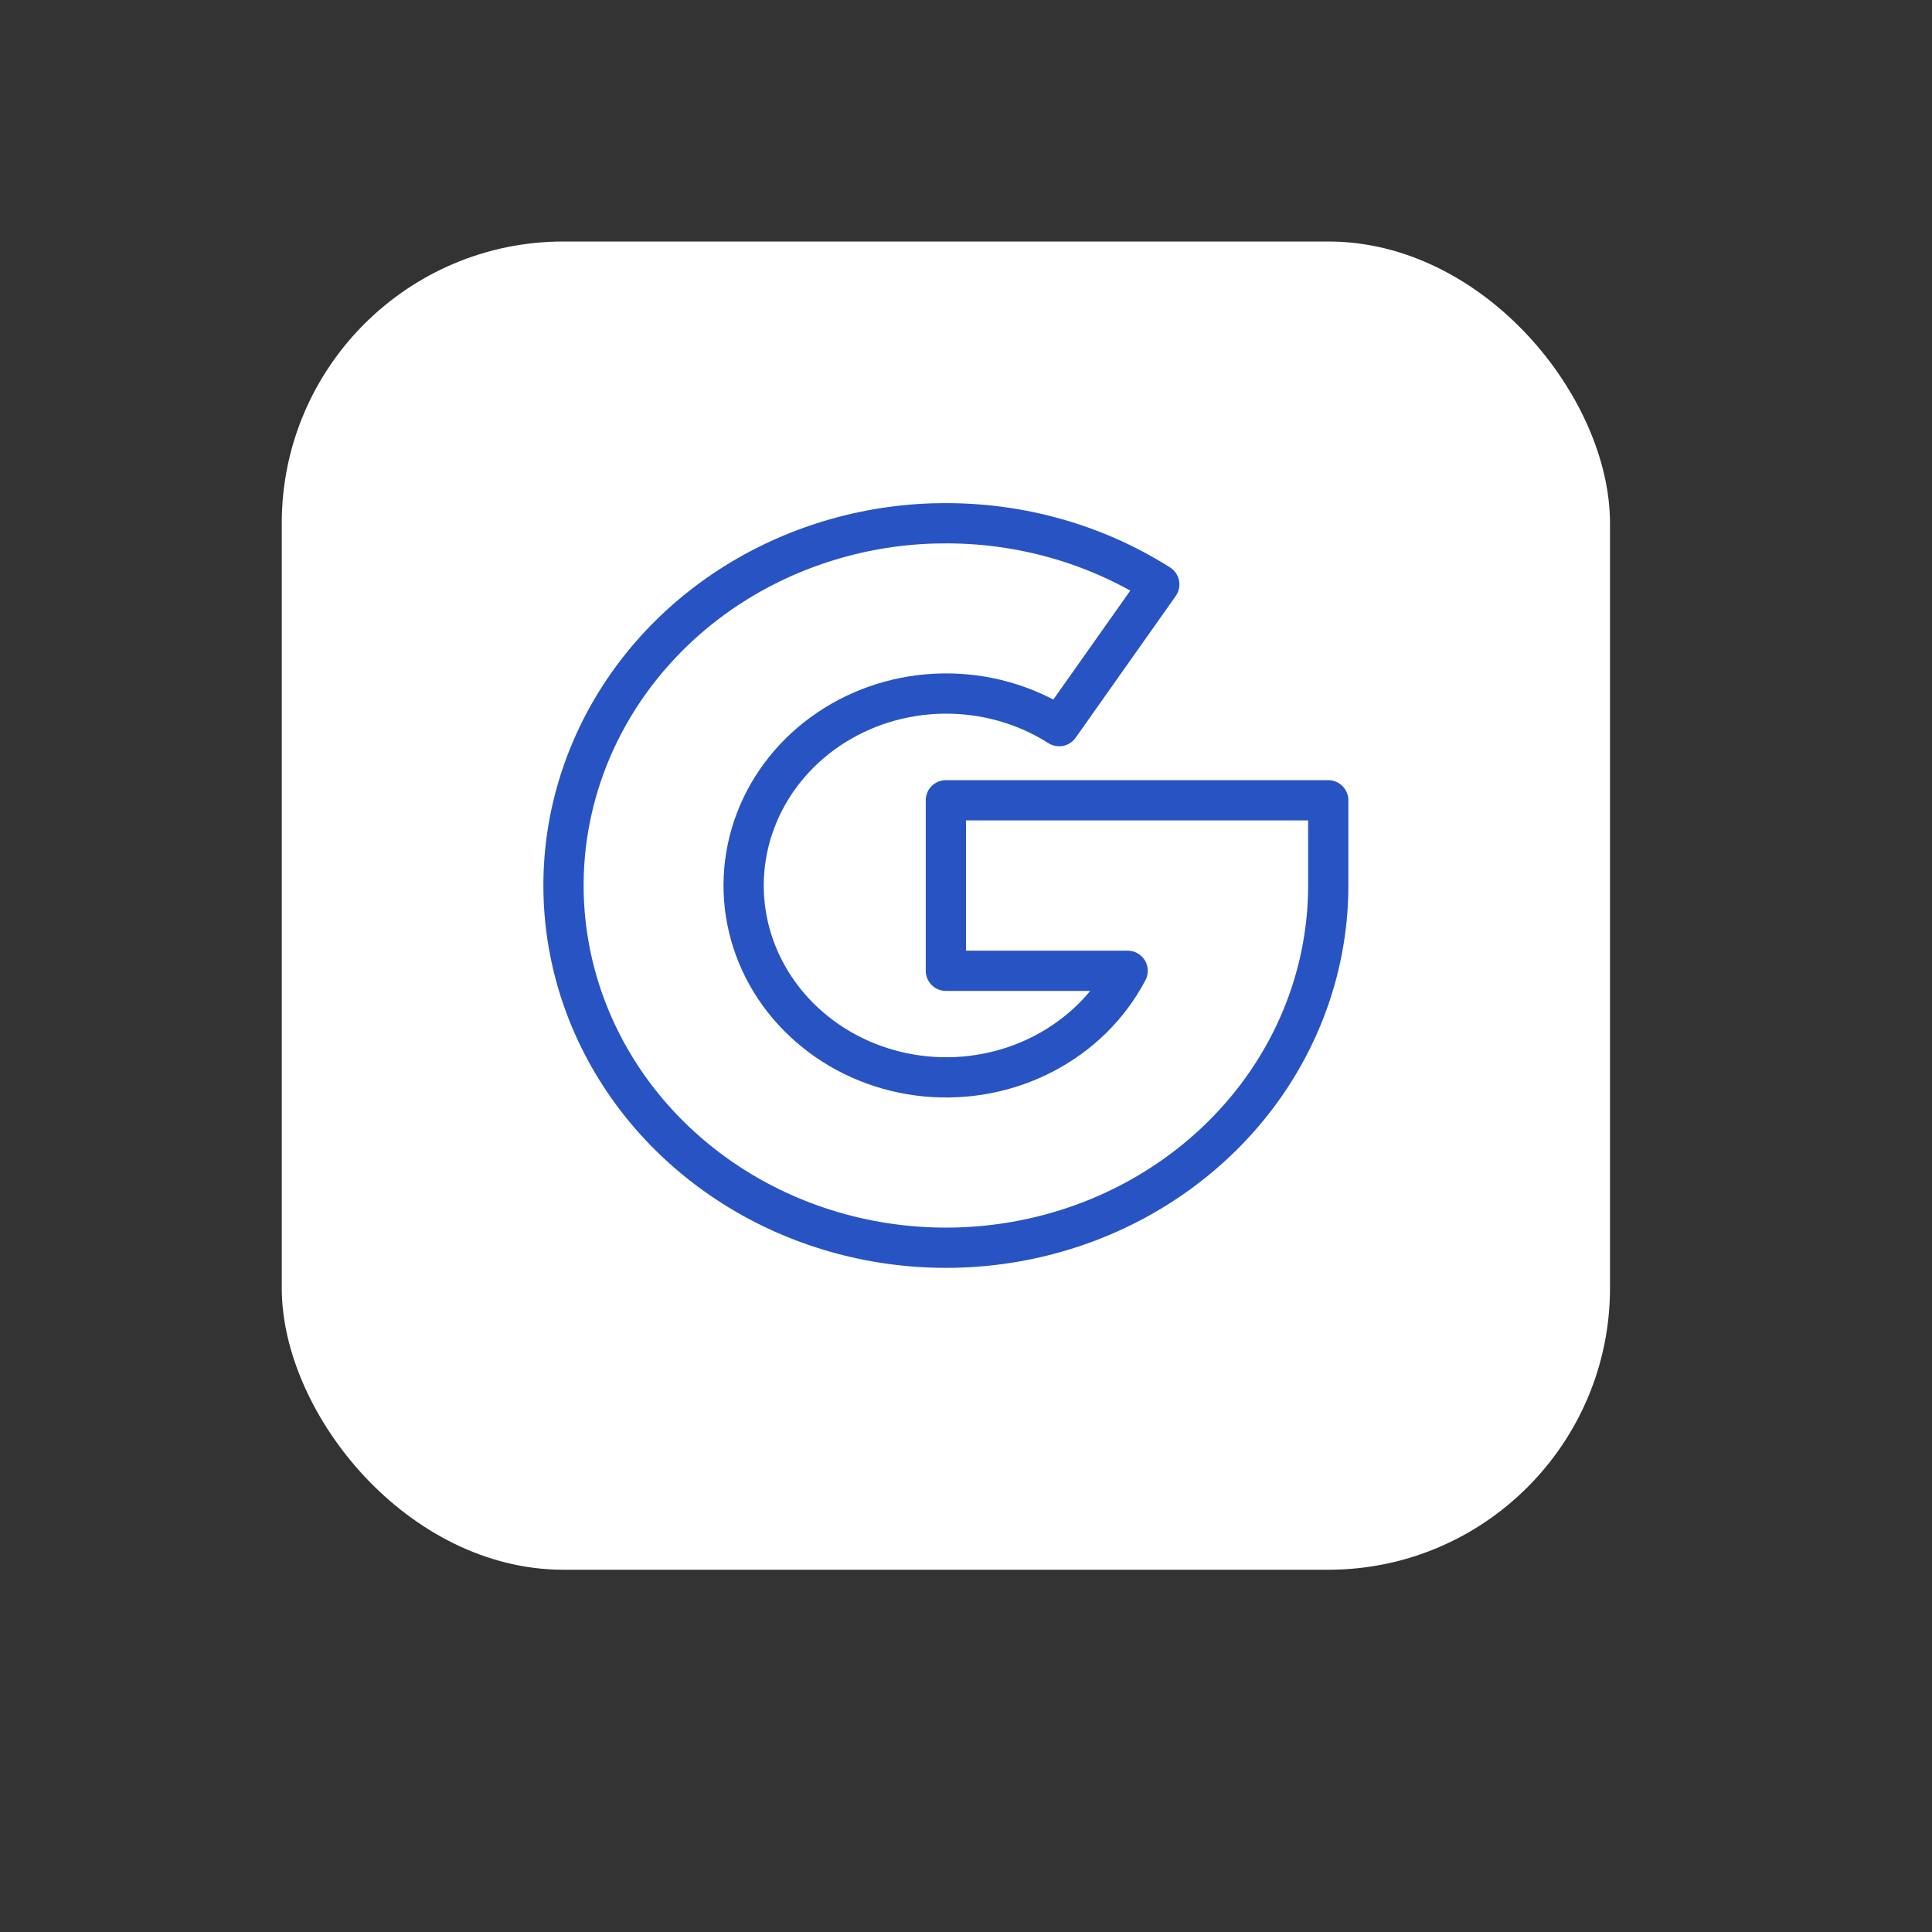 <svg width="48" height="48" viewBox="0 0 48 48" fill="none" xmlns="http://www.w3.org/2000/svg">
<rect x="0" y="0" width="48" height="48" fill="#333333" stroke="none"/>
<rect x="7" y="6" width="33" height="33" rx="7" fill="white"/>
<path d="M23.403 13.001C25.323 12.979 27.206 13.509 28.802 14.52L26.315 18.041C25.465 17.5 24.462 17.218 23.439 17.231C22.415 17.244 21.421 17.553 20.587 18.116C19.754 18.679 19.121 19.469 18.774 20.381C18.427 21.293 18.381 22.284 18.643 23.221C18.906 24.158 19.463 24.997 20.242 25.626C21.021 26.256 21.983 26.645 23.002 26.743C24.02 26.84 25.045 26.642 25.941 26.173C26.837 25.704 27.561 24.988 28.016 24.119H23.5V19.883H33V22.001C33 23.767 32.451 25.495 31.422 26.968C30.392 28.441 28.928 29.594 27.212 30.285C25.495 30.975 23.603 31.171 21.769 30.849C19.936 30.528 18.243 29.702 16.902 28.475C15.56 27.248 14.63 25.674 14.226 23.95C13.822 22.225 13.962 20.426 14.63 18.777C15.298 17.127 16.463 15.7 17.98 14.674C19.498 13.648 21.301 13.067 23.164 13.005L23.403 13.001Z" stroke="#2854C3" stroke-linecap="round" stroke-linejoin="round"/>
</svg>

